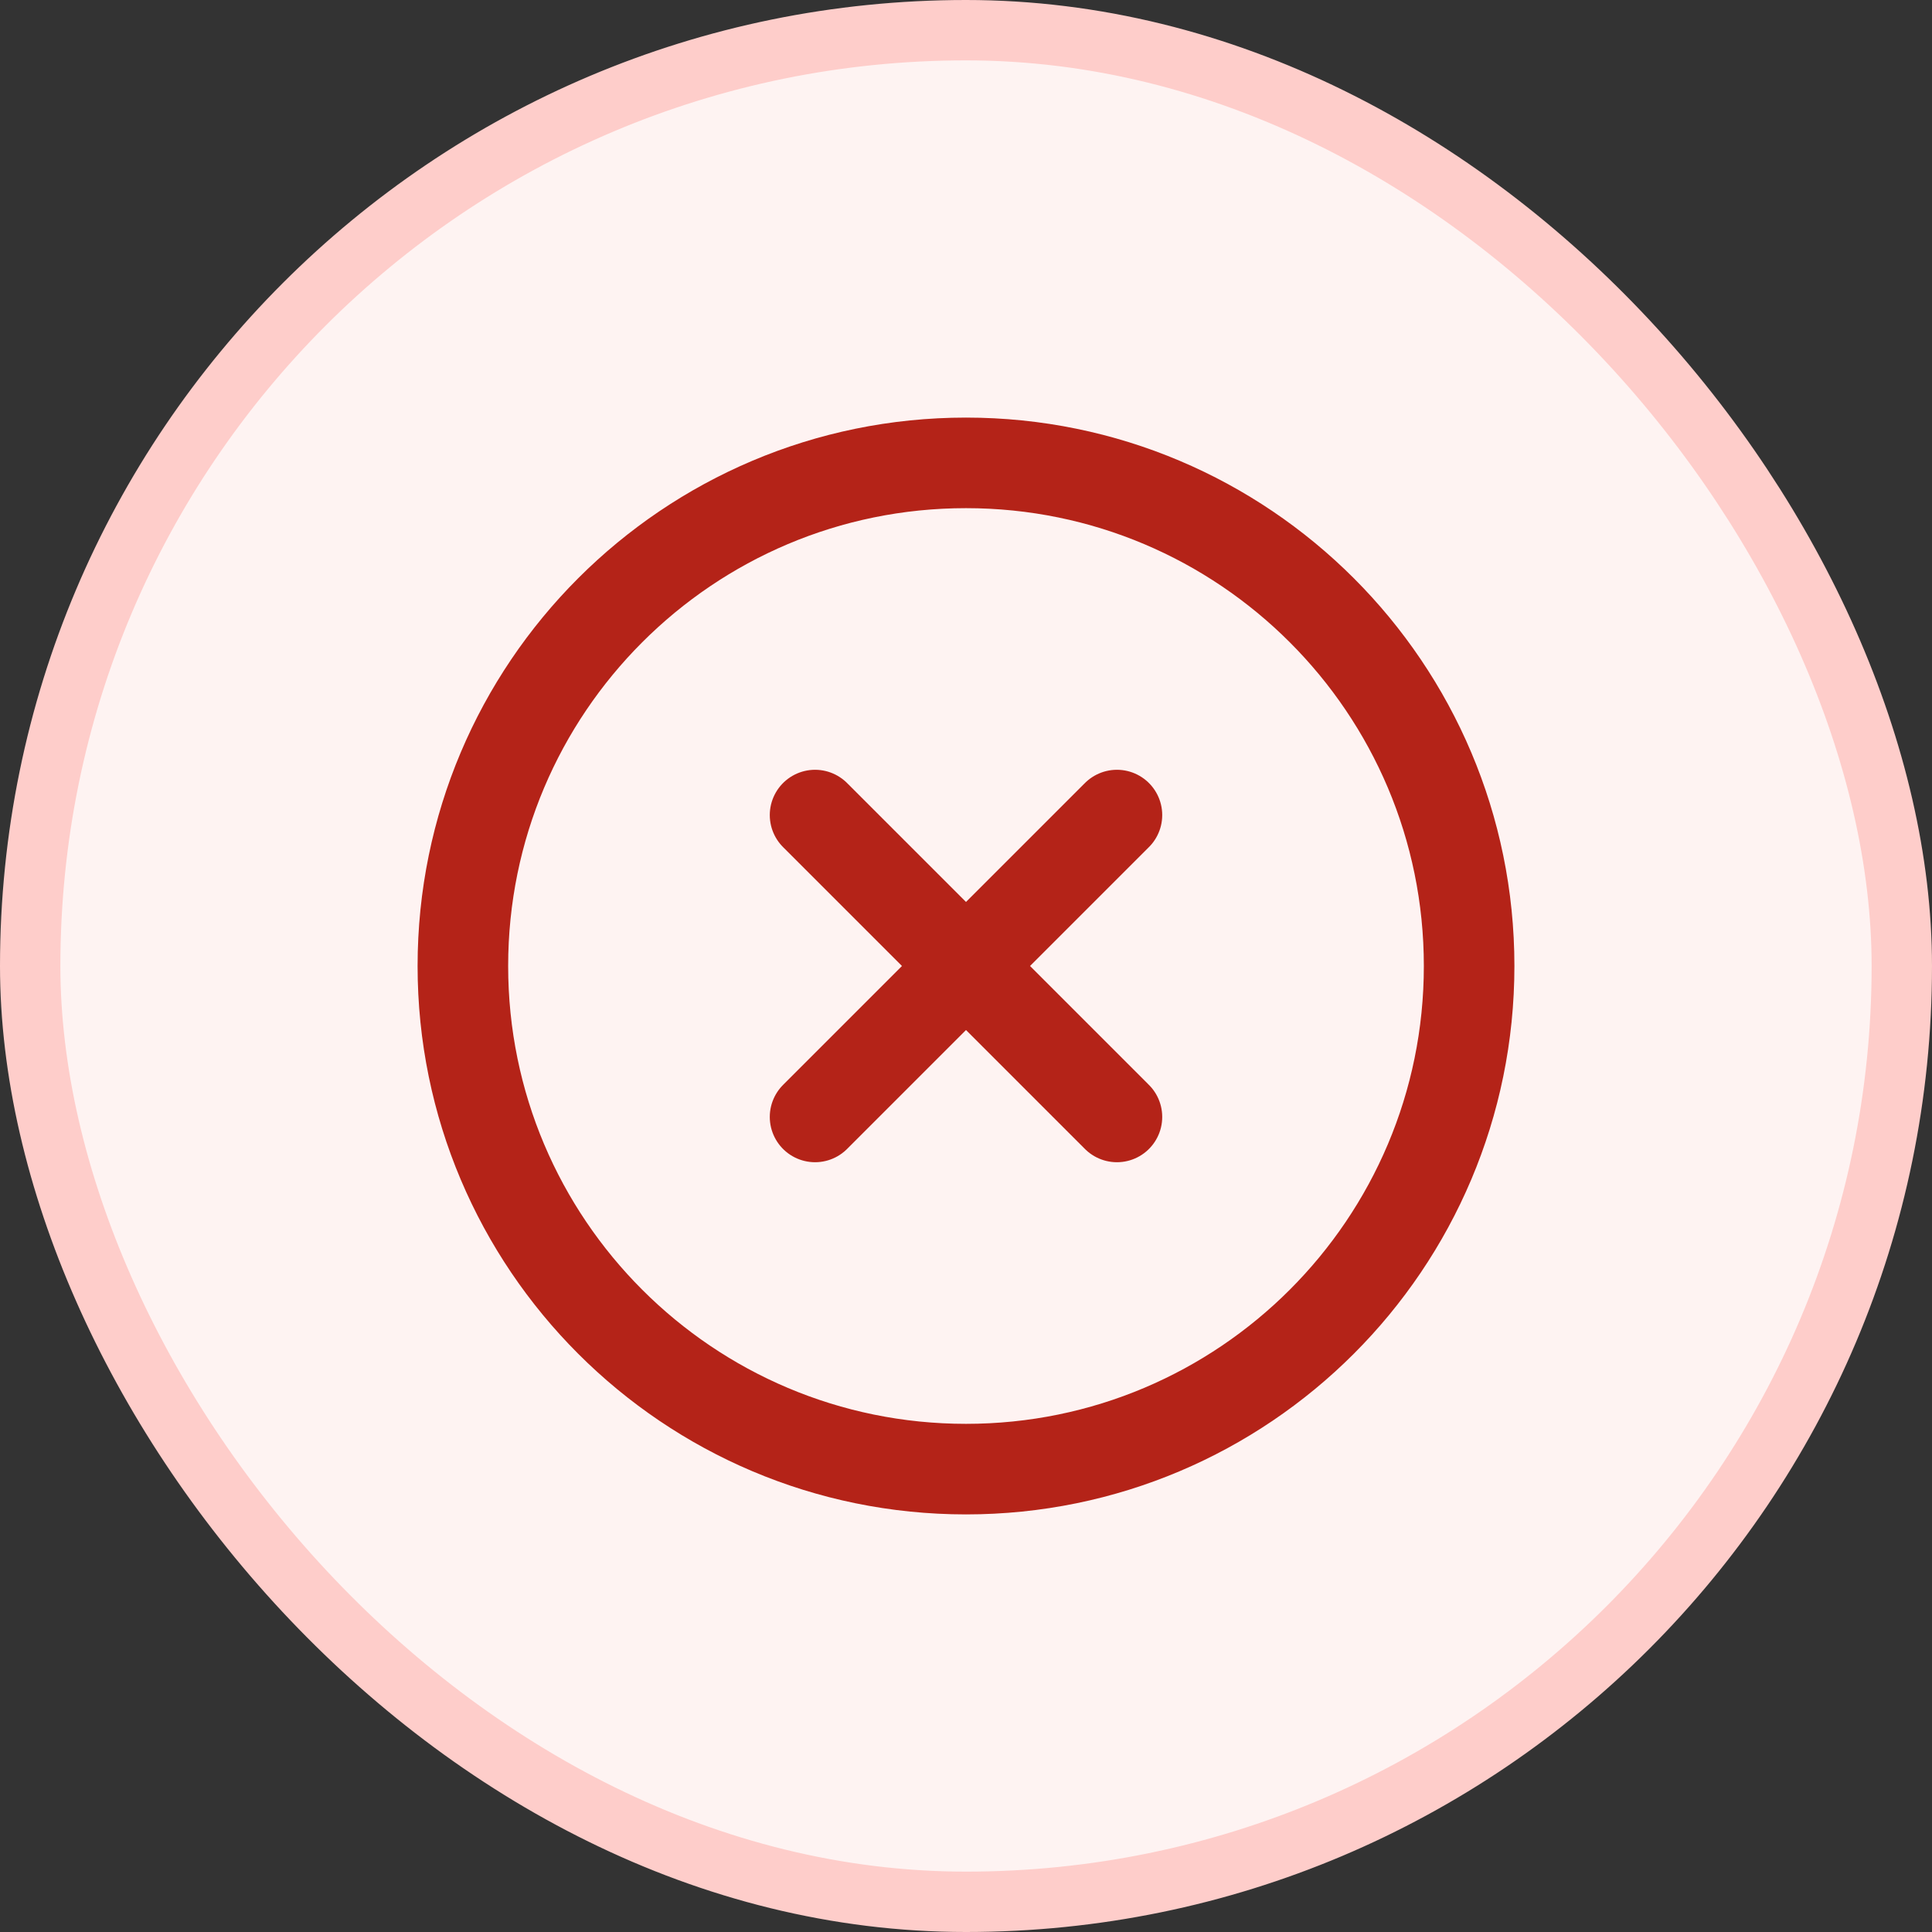 <svg viewBox="0 0 24 24" fill="none" xmlns="http://www.w3.org/2000/svg">
<rect x="0" y="0" width="24" height="24" fill="#333333" stroke="none"/>
<rect x="0.375" y="0.375" width="23.25" height="23.25" rx="11.625" fill="#FEF3F2"/>
<rect x="0.375" y="0.375" width="23.25" height="23.25" rx="11.625" stroke="#FECDCA" stroke-width="0.75"/>
<path d="M13.875 10.125L10.125 13.875M10.125 10.125L13.875 13.875M18.25 12C18.25 15.452 15.452 18.25 12 18.25C8.548 18.25 5.75 15.452 5.75 12C5.75 8.548 8.548 5.75 12 5.75C15.452 5.75 18.25 8.548 18.25 12Z" stroke="#B42318" stroke-width="1.125" stroke-linecap="round" stroke-linejoin="round"/>
</svg>
